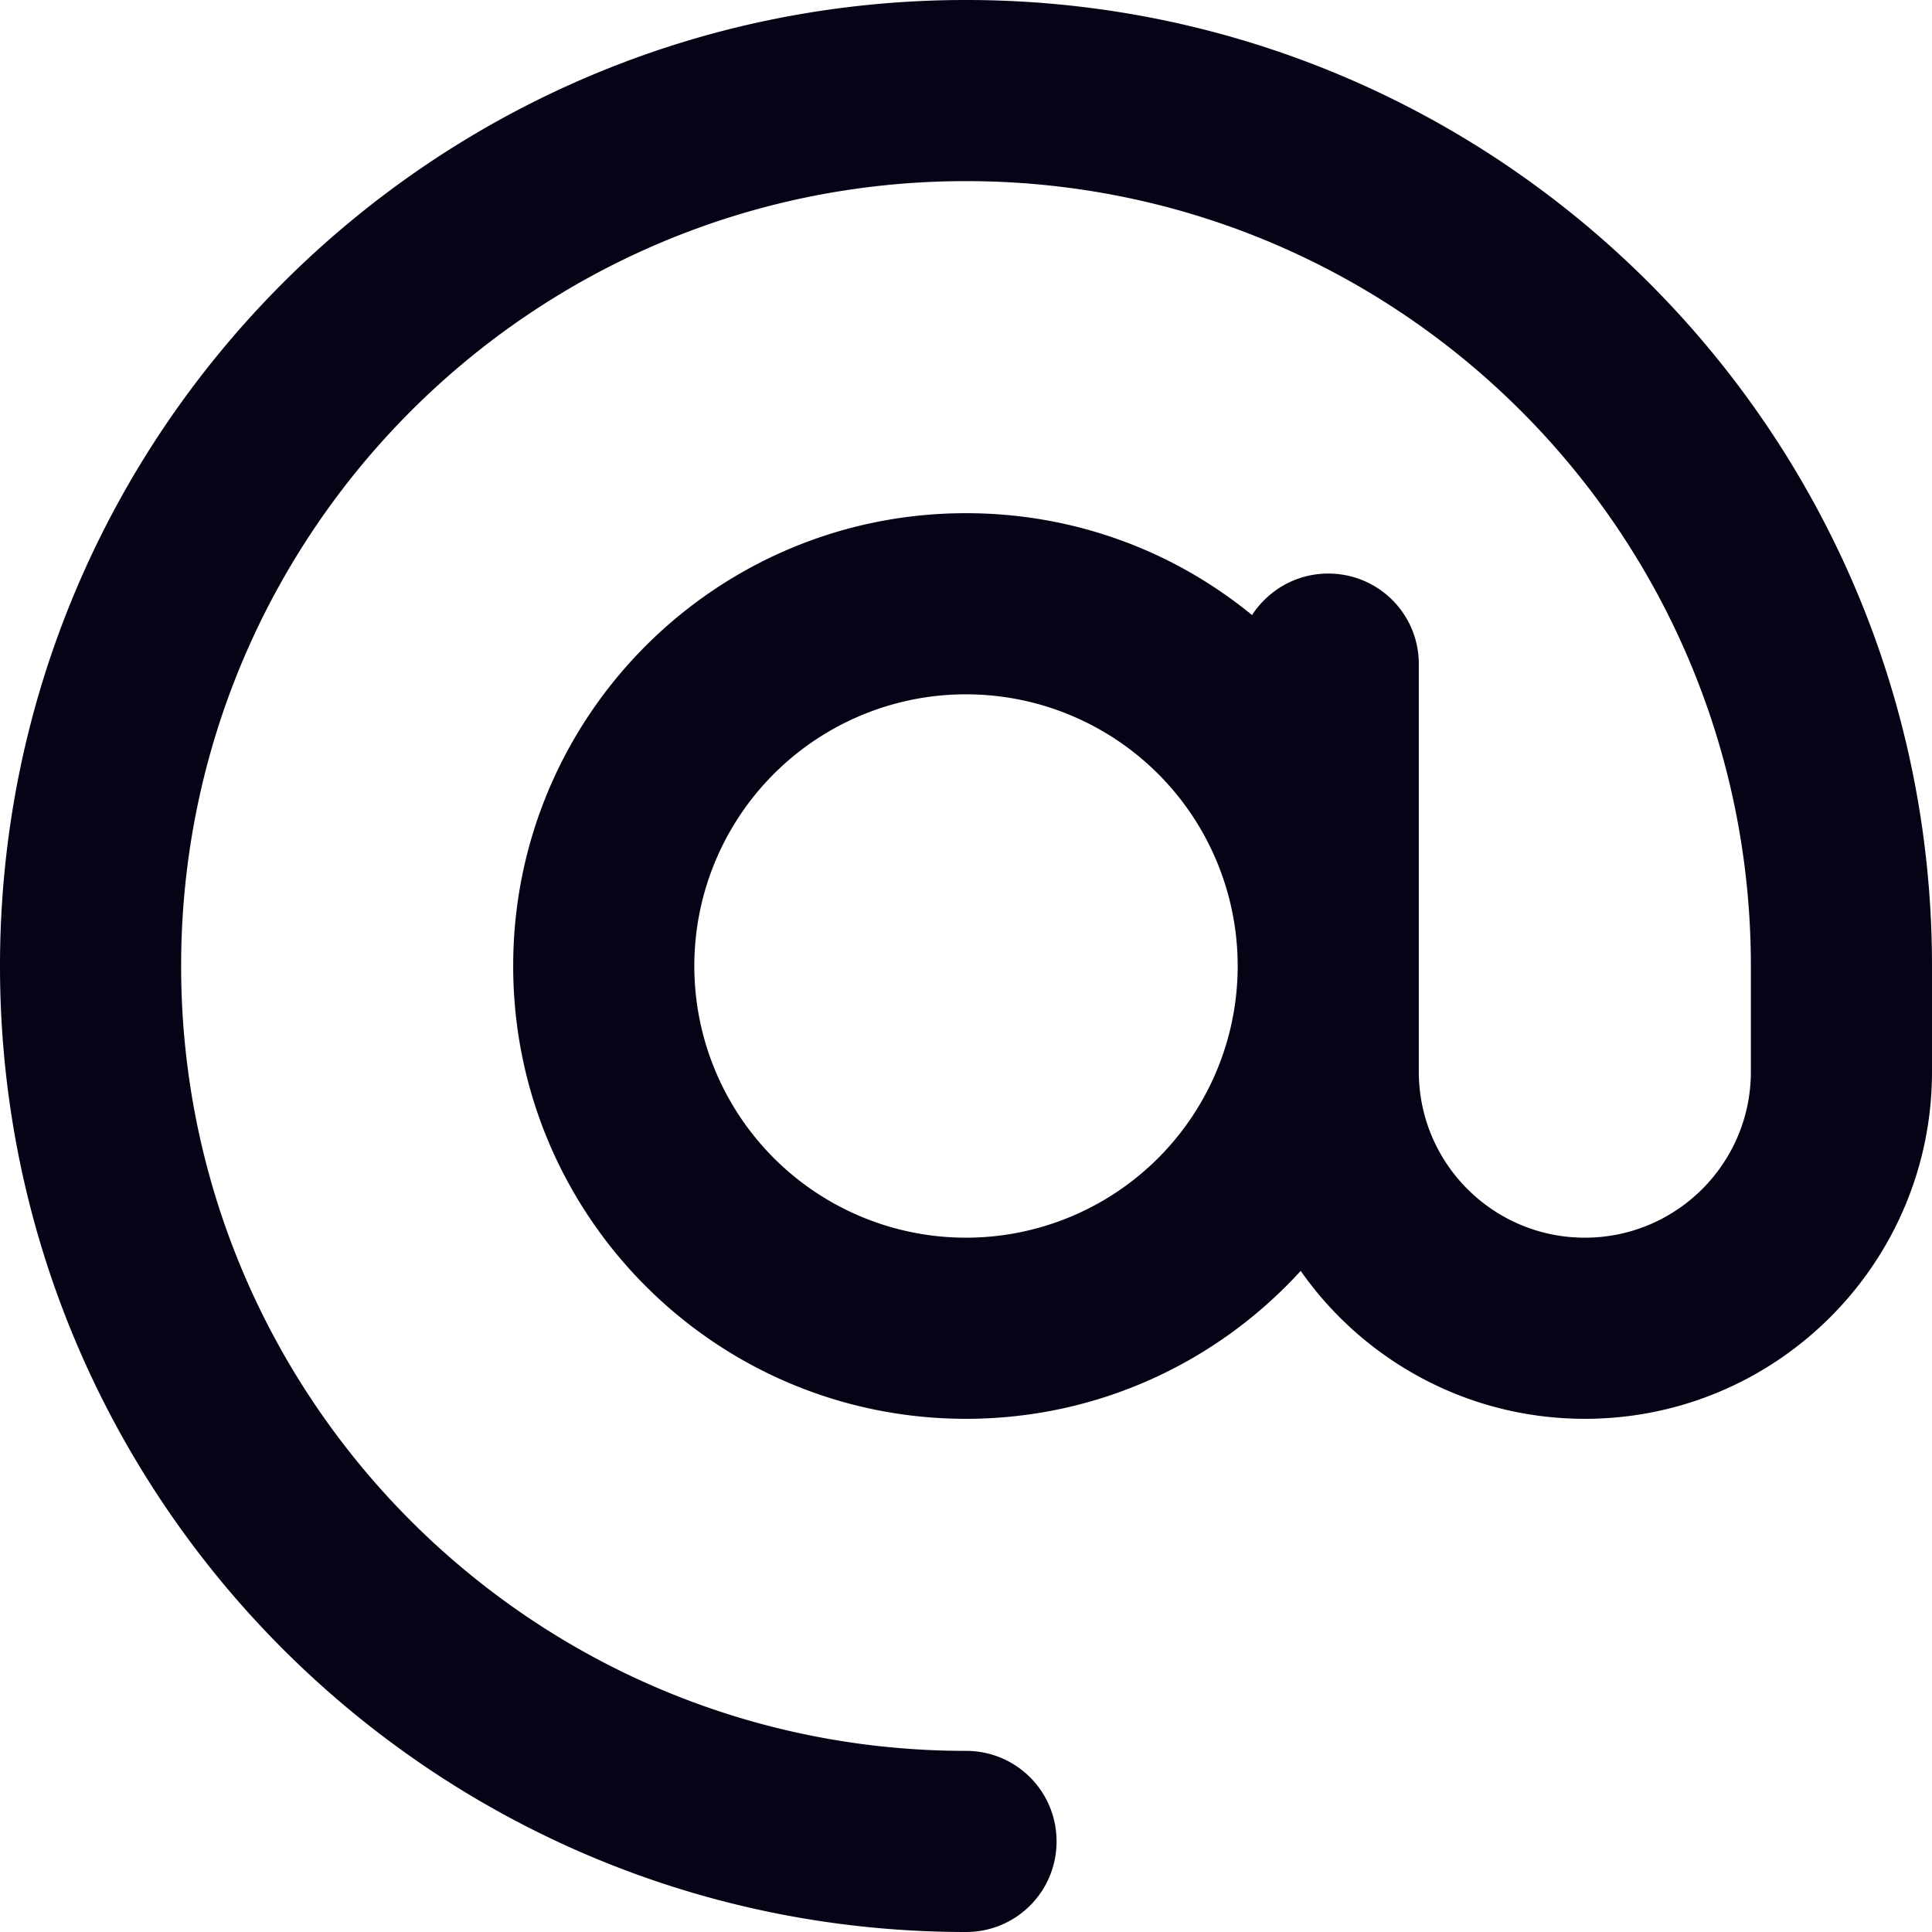 <svg xmlns="http://www.w3.org/2000/svg" width="20" height="20" viewBox="0 0 512 512"><!--!Font Awesome Pro 6.7.2 by @fontawesome - https://fontawesome.com License - https://fontawesome.com/license (Commercial License) Copyright 2025 Fonticons, Inc.--><path fill="#050316" d="M256 48C141.1 48 48 141.1 48 256s93.1 208 208 208c13.3 0 24 10.7 24 24s-10.7 24-24 24C114.6 512 0 397.4 0 256S114.6 0 256 0s256 114.6 256 256v28c0 50.8-41.2 92-92 92-31.1 0-58.7-15.5-75.3-39.2-22 24.1-53.6 39.2-88.7 39.2-66.3 0-120-53.7-120-120s53.7-120 120-120c28.8 0 55.2 10.1 75.8 27 4.3-6.6 11.7-11 20.2-11 13.3 0 24 10.7 24 24v108c0 24.3 19.7 44 44 44s44-19.7 44-44v-28c0-114.9-93.1-208-208-208m72 208a72 72 0 1 0-144 0 72 72 0 1 0 144 0"/></svg>